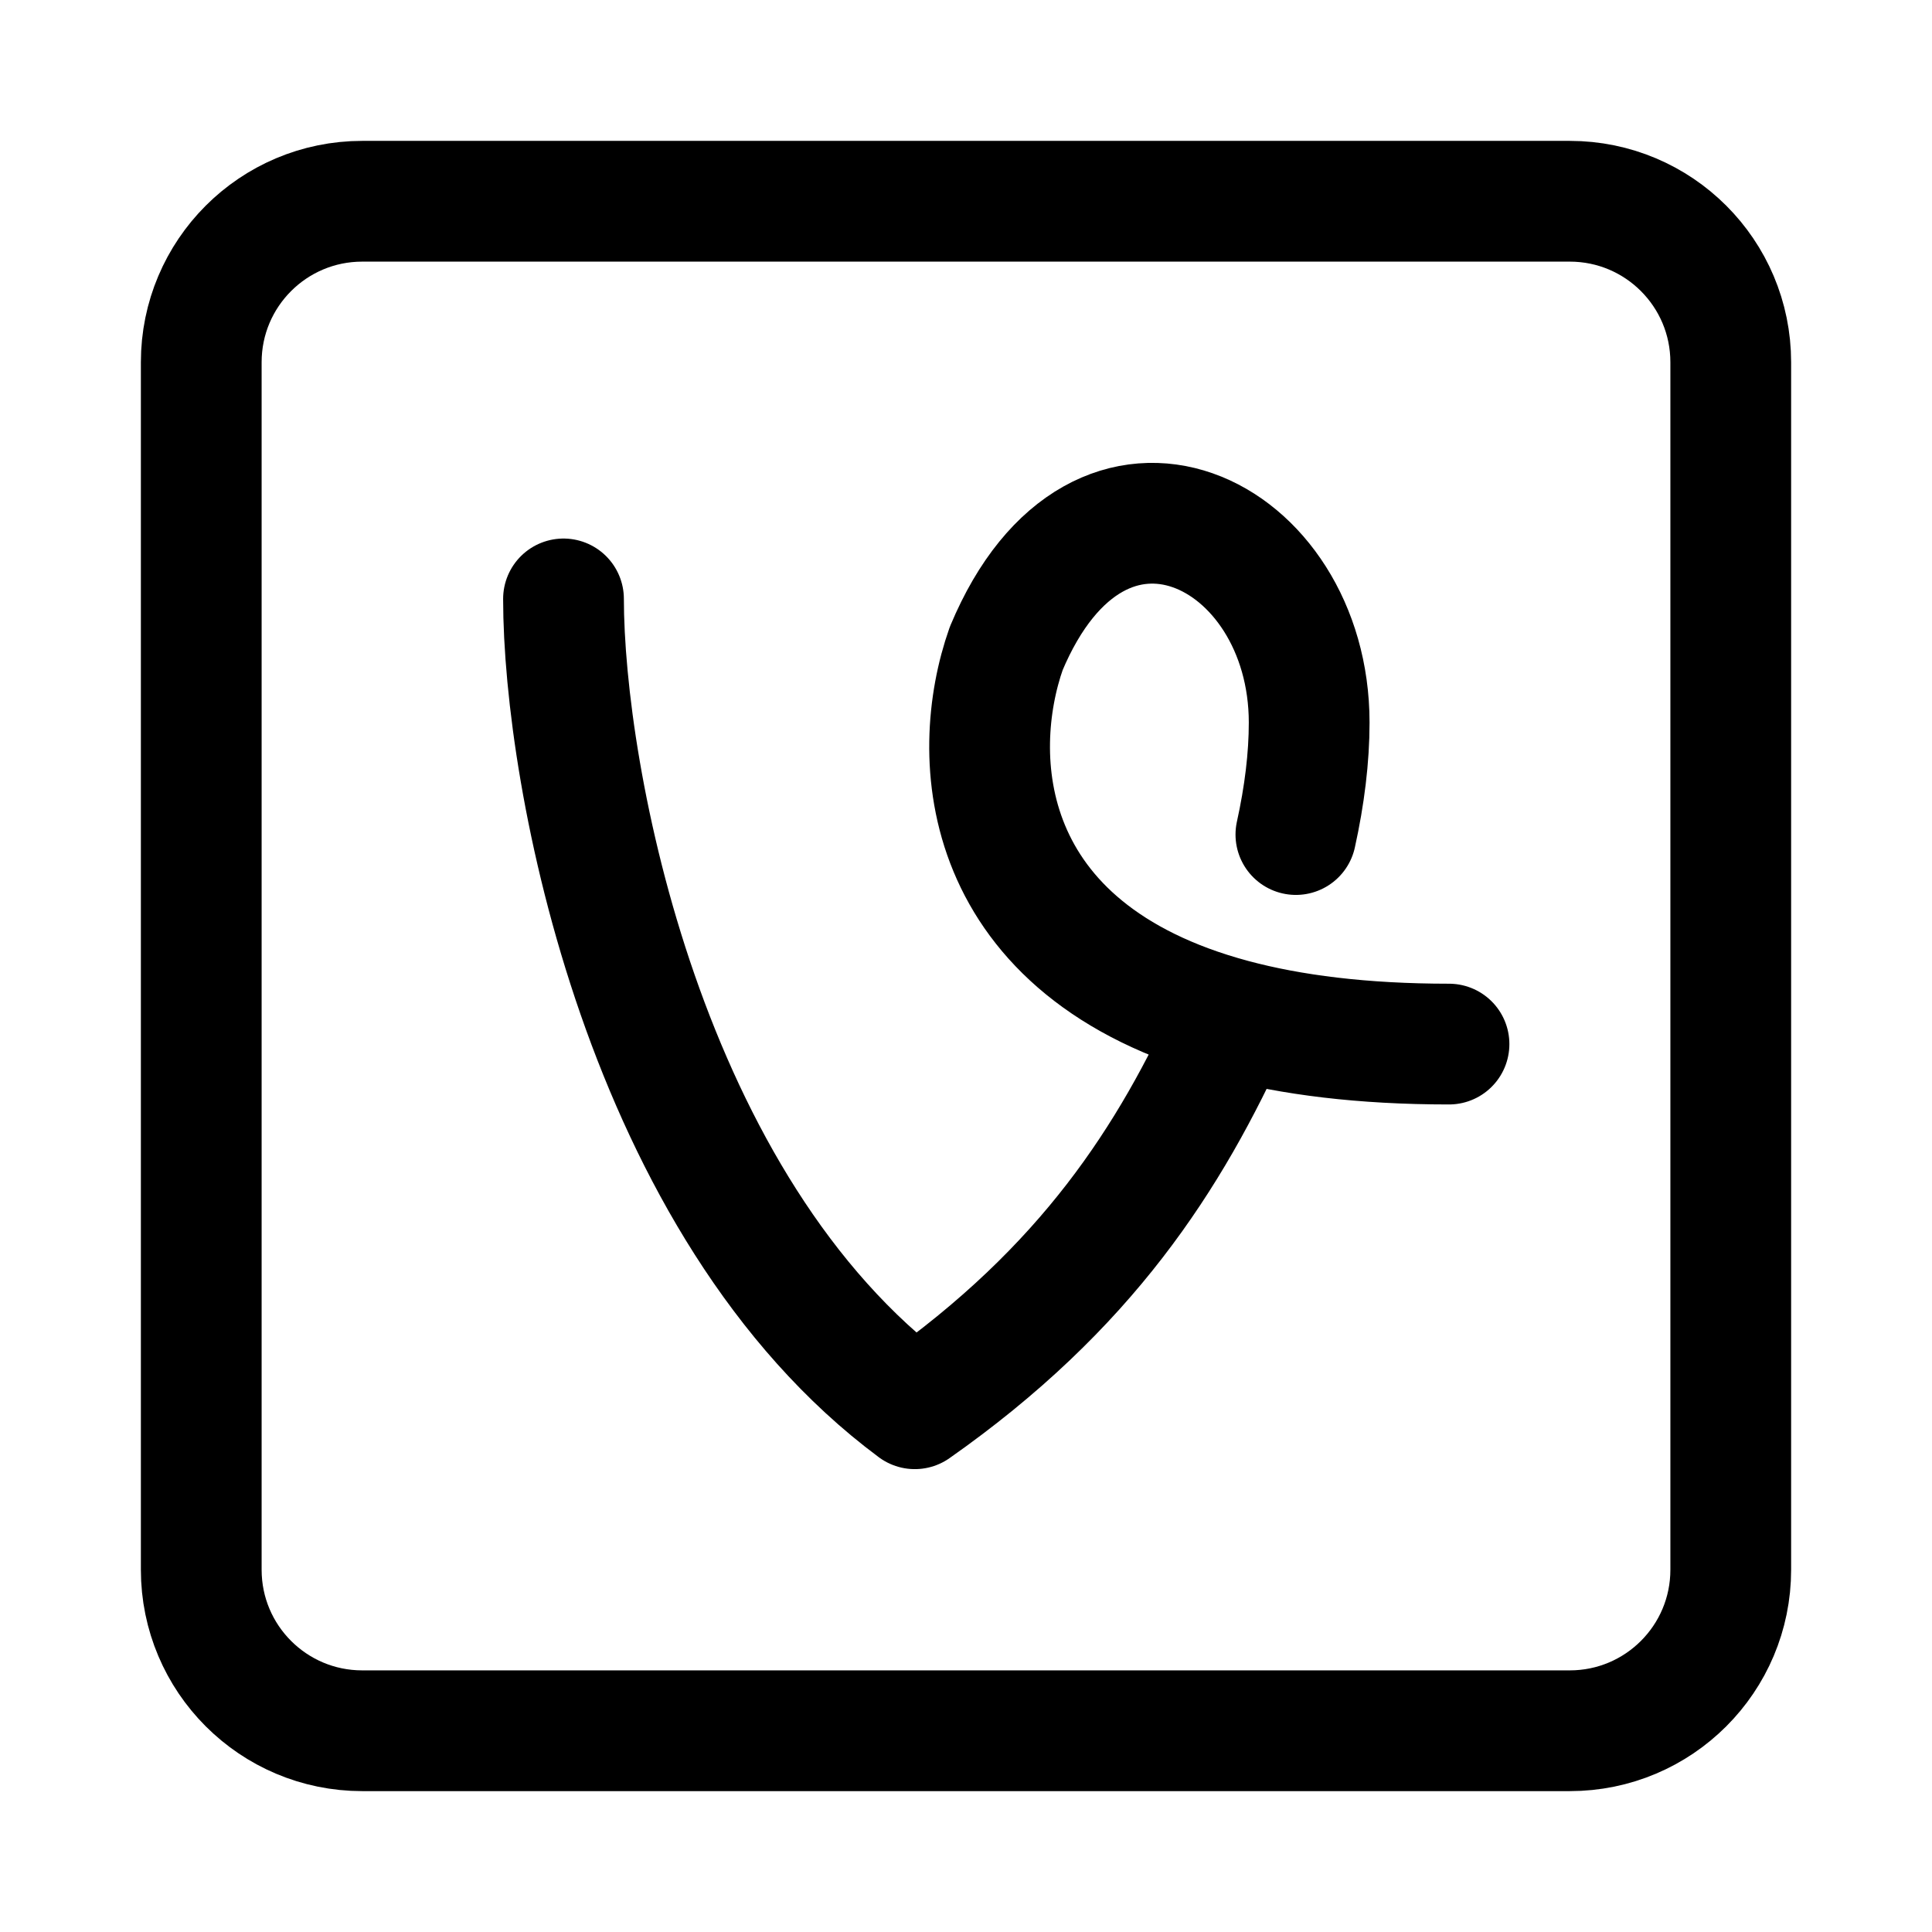 <svg width="24" height="24" viewBox="0 0 24 24" fill="none" xmlns="http://www.w3.org/2000/svg">
    <path d="M7 7.44C7 9.634 8 15 11.364 17.5C13.5 16 14.535 14.388 15.313 12.662M15.313 12.662C12.133 11.809 12.029 9.389 12.5 8.055C13.658 5.289 16.263 6.6 16.263 8.976C16.263 9.414 16.205 9.882 16.098 10.367M15.313 12.662C16.039 12.857 16.924 12.97 18 12.97" stroke="currentColor" stroke-width="1.5" stroke-linecap="round" stroke-linejoin="round"/>
    <path d="M21.5 4.5V19.5C21.5 20.605 20.605 21.5 19.5 21.5H4.5C3.395 21.5 2.5 20.605 2.5 19.5V4.5C2.5 3.395 3.395 2.5 4.5 2.5H19.5C20.605 2.5 21.5 3.395 21.5 4.5Z" stroke="currentColor" stroke-width="1.5" stroke-linejoin="round"/>
</svg>

